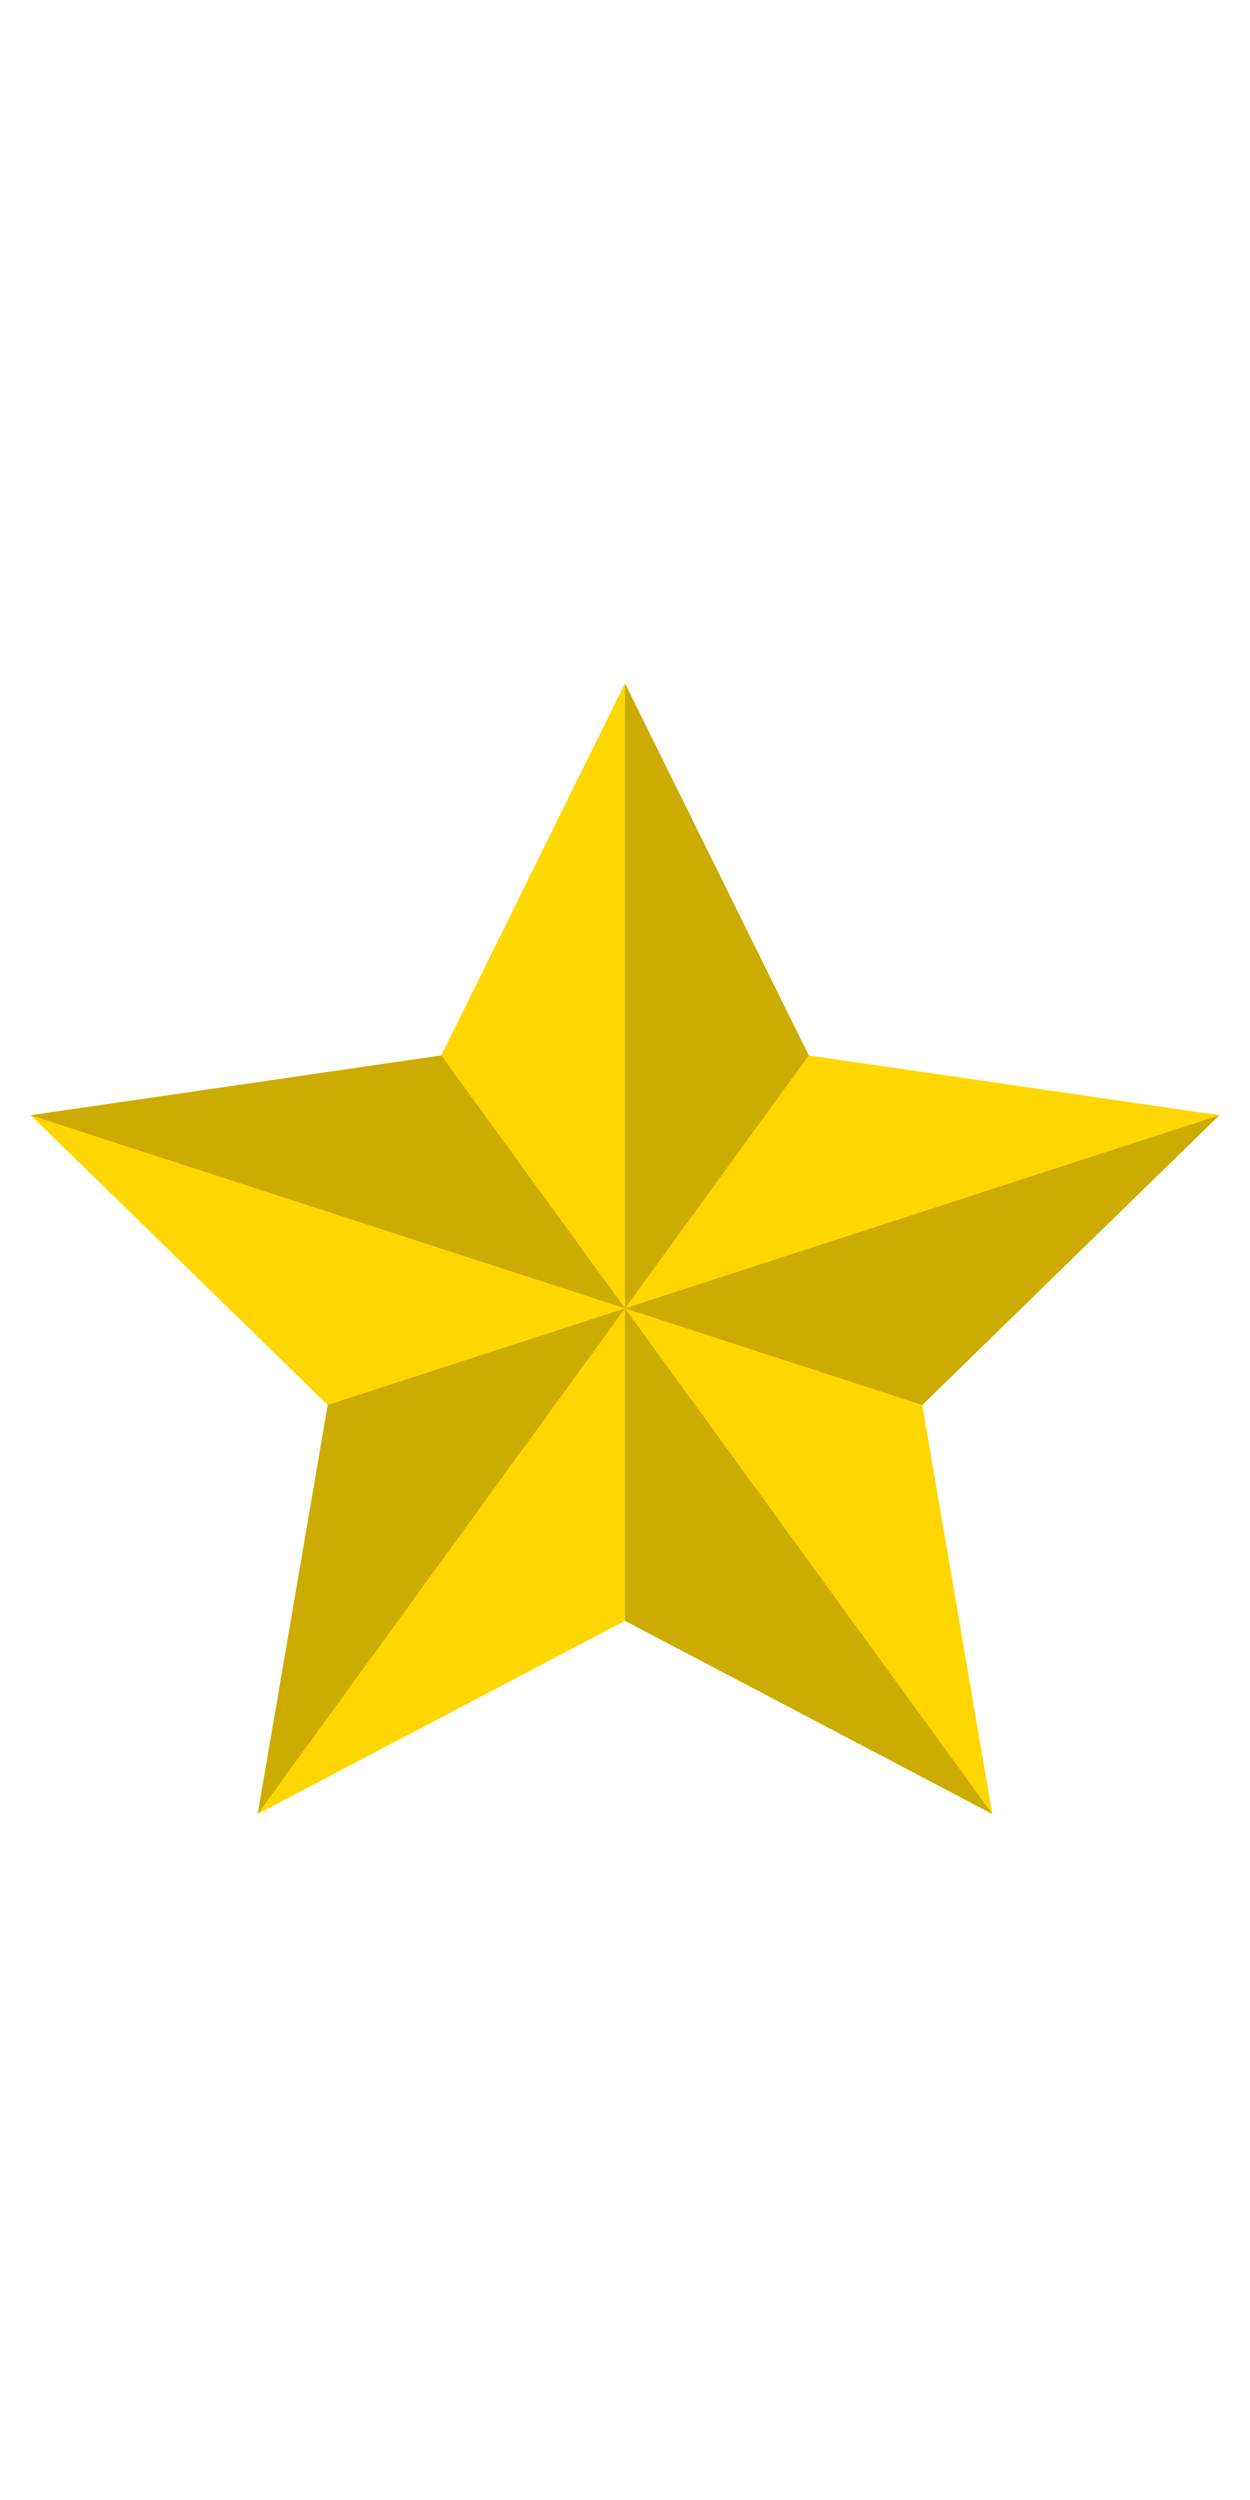 <svg width="50" height="100" viewBox="0 0 600 600"
     xmlns="http://www.w3.org/2000/svg"
     xmlns:xlink="http://www.w3.org/1999/xlink">

  <desc>
    Polygon Star code generated by Polygon Star Maker
    http://steamcoded.org/StarMaker.svg

    Polygon Star Maker written by Jay Nick
    Version 1.0 - March, 2017
  </desc>

  <defs>
    <symbol id="star" viewBox="0 0 600 600" overflow="visible">
      <path d="M300,0L388.2,178.6L585.3,207.3L442.7,346.4L476.3,542.7L300,450L123.7,542.7L157.3,346.4L14.7,207.3L211.8,178.6L300,0z"/>
    </symbol>
    <symbol id="starshadow" viewBox="0 0 600 600" overflow="visible">
      <path d="M300,300L300,0L388.2,178.6L300,300zL585.3,207.3L442.7,346.4L300,300zL476.3,542.7L300,450L300,300zL123.7,542.7L157.3,346.4L300,300zL14.7,207.3L211.8,178.6L300,300z"/>
    </symbol>
  </defs>

  <g transform="translate(0,28)">
    <use width="600" height="600" xlink:href="#star" style="fill:#FFD700;stroke:none;"/>
    <use width="600" height="600" xlink:href="#starshadow" style="fill:black;fill-opacity:0.2;stroke:none;"/>
  </g>
</svg>